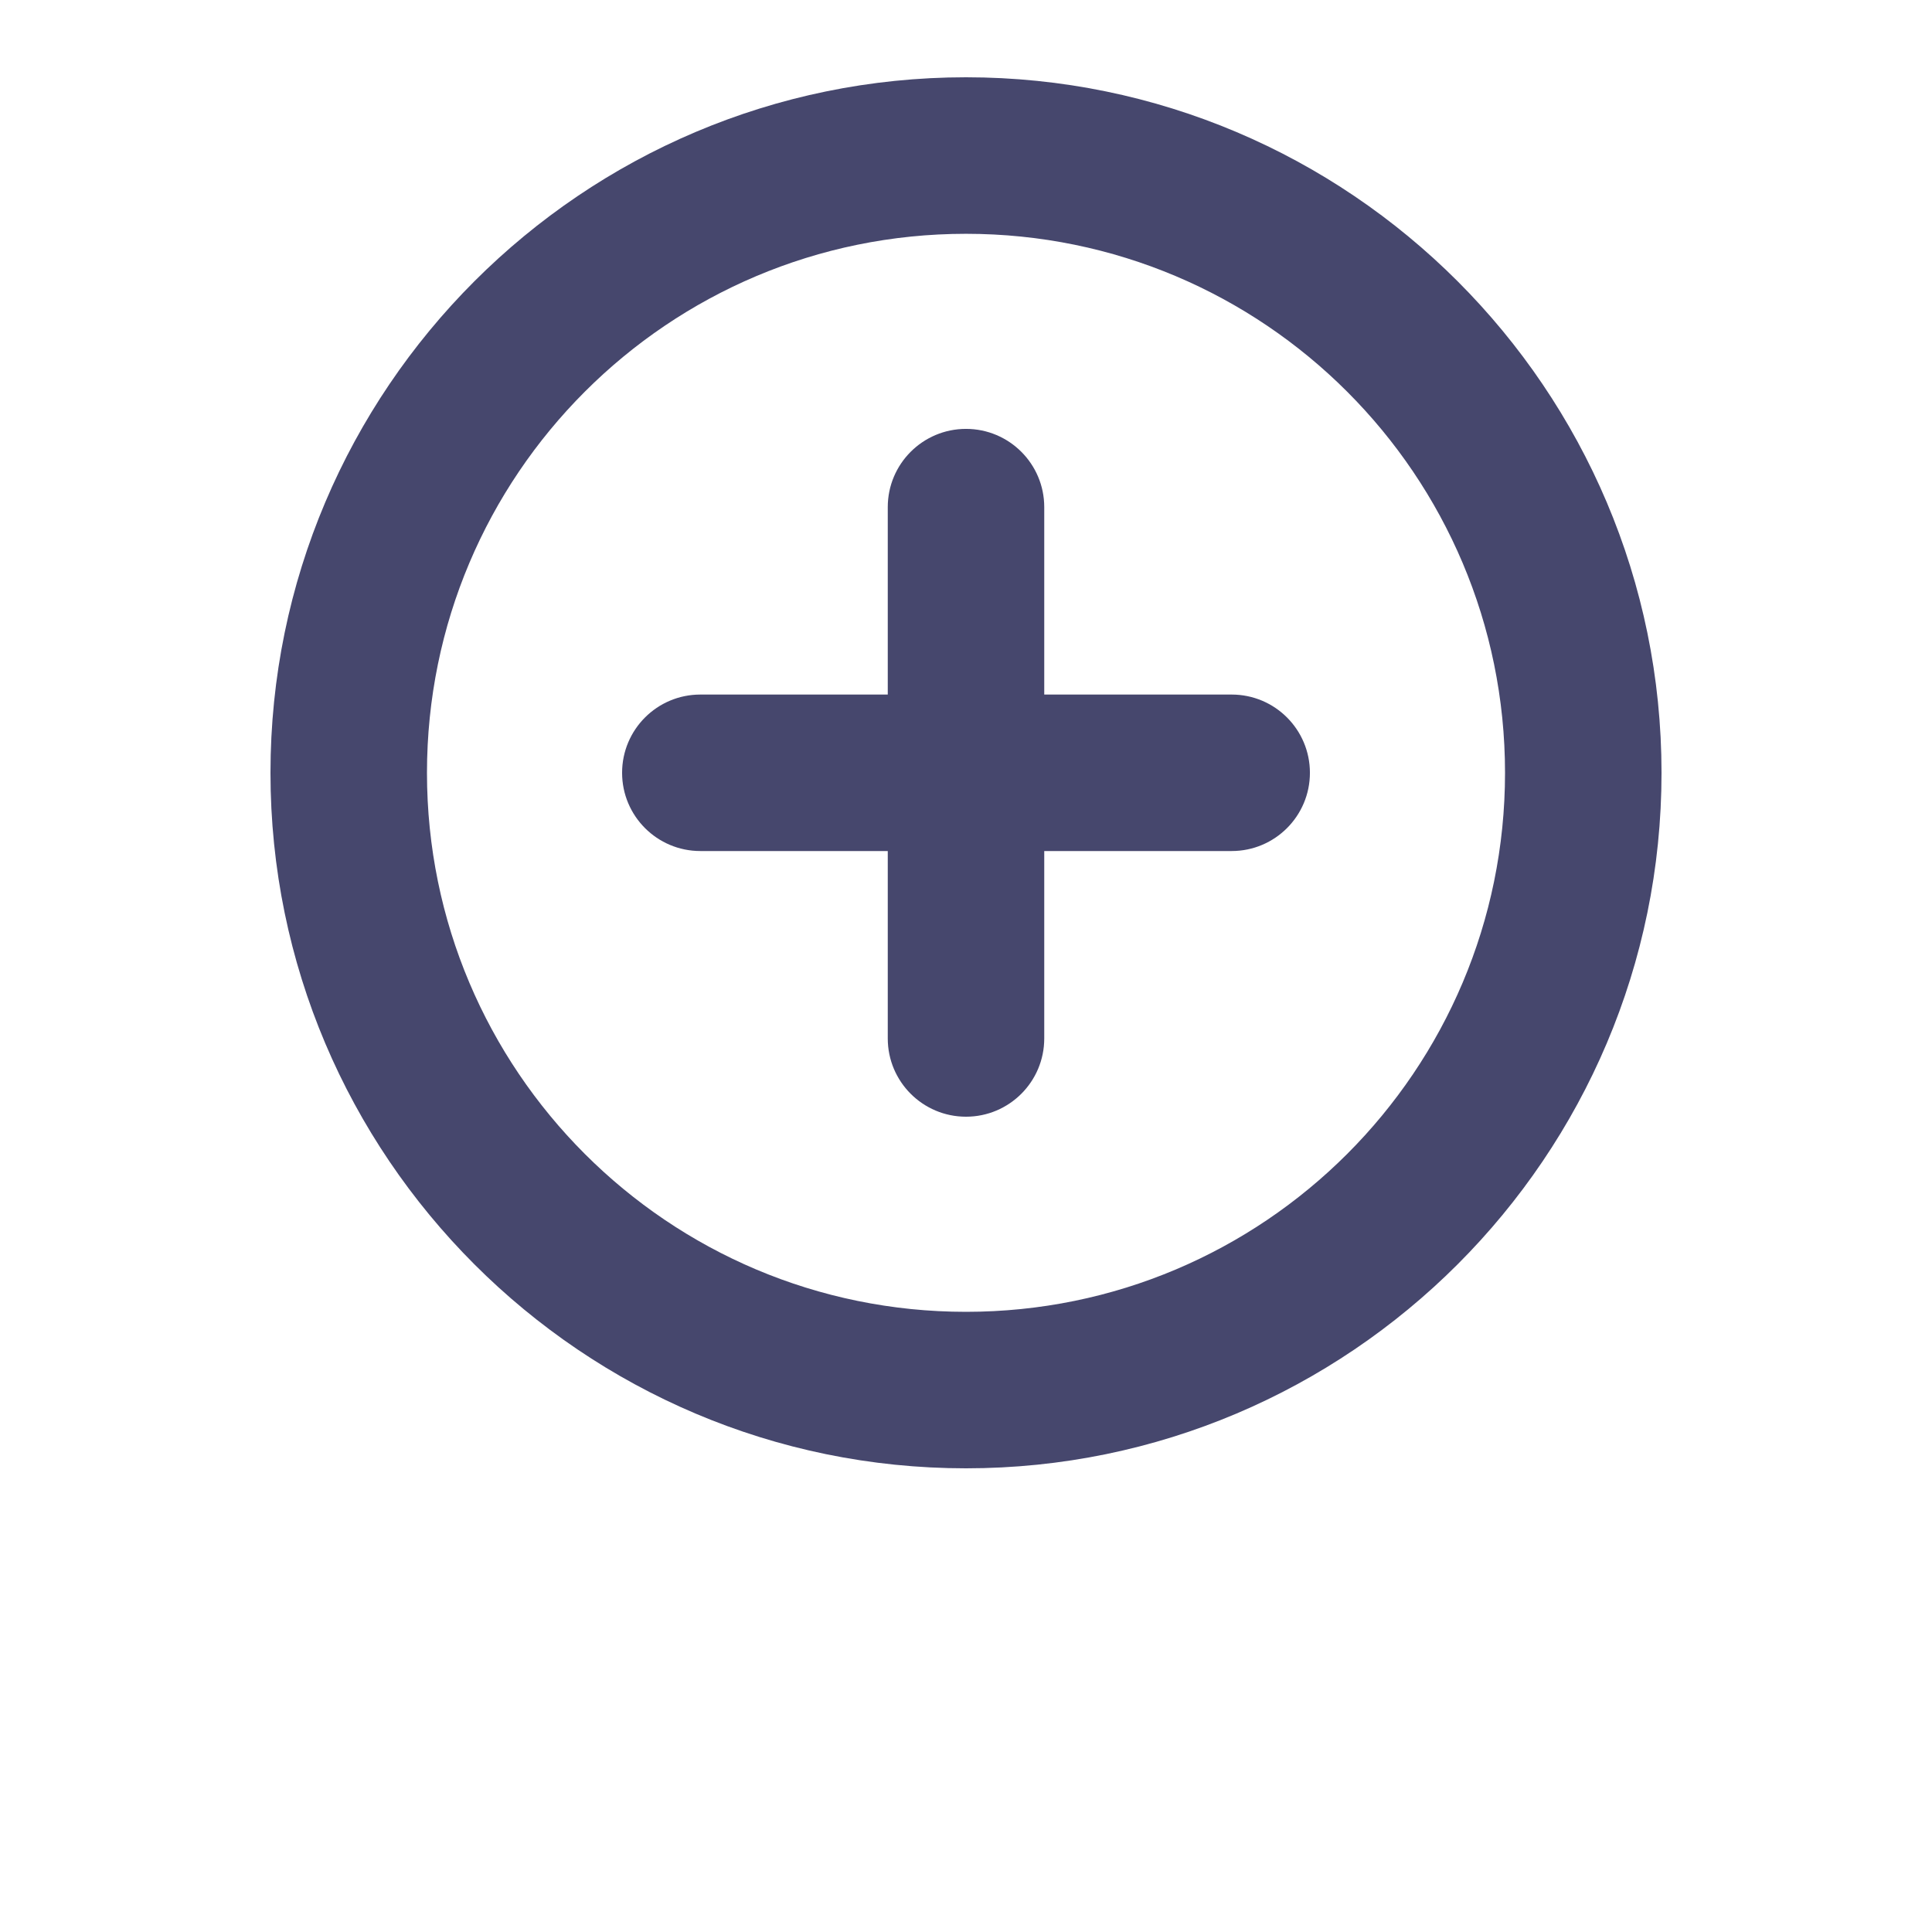 <?xml version="1.0" encoding="UTF-8"?>
<svg fill="#46476d" width="700pt" height="700pt" version="1.1" viewBox="0 0 700 700" xmlns="http://www.w3.org/2000/svg" xmlns:xlink="http://www.w3.org/1999/xlink">
 <g>
  <path d="m350 28c-138.95 0-252 113.05-252 252 0 138.95 113.05 252 252 252s252-113.05 252-252c0-138.95-113.05-252-252-252zm0 447.3c-107.87 0-195.3-87.434-195.3-195.29 0-107.87 87.434-195.3 195.3-195.3s195.3 87.438 195.3 195.3c0 107.86-87.434 195.29-195.3 195.29z"/>
  <path d="m446.26 251.65h-67.91v-67.91c0-15.656-12.695-28.348-28.348-28.348s-28.348 12.695-28.348 28.348v67.91h-67.91c-15.656 0-28.348 12.695-28.348 28.348s12.695 28.348 28.348 28.348h67.91v67.91c0 15.656 12.695 28.348 28.348 28.348s28.348-12.695 28.348-28.348v-67.91h67.91c15.664 0 28.348-12.695 28.348-28.348s-12.684-28.348-28.348-28.348z"/>
 </g>
</svg>
